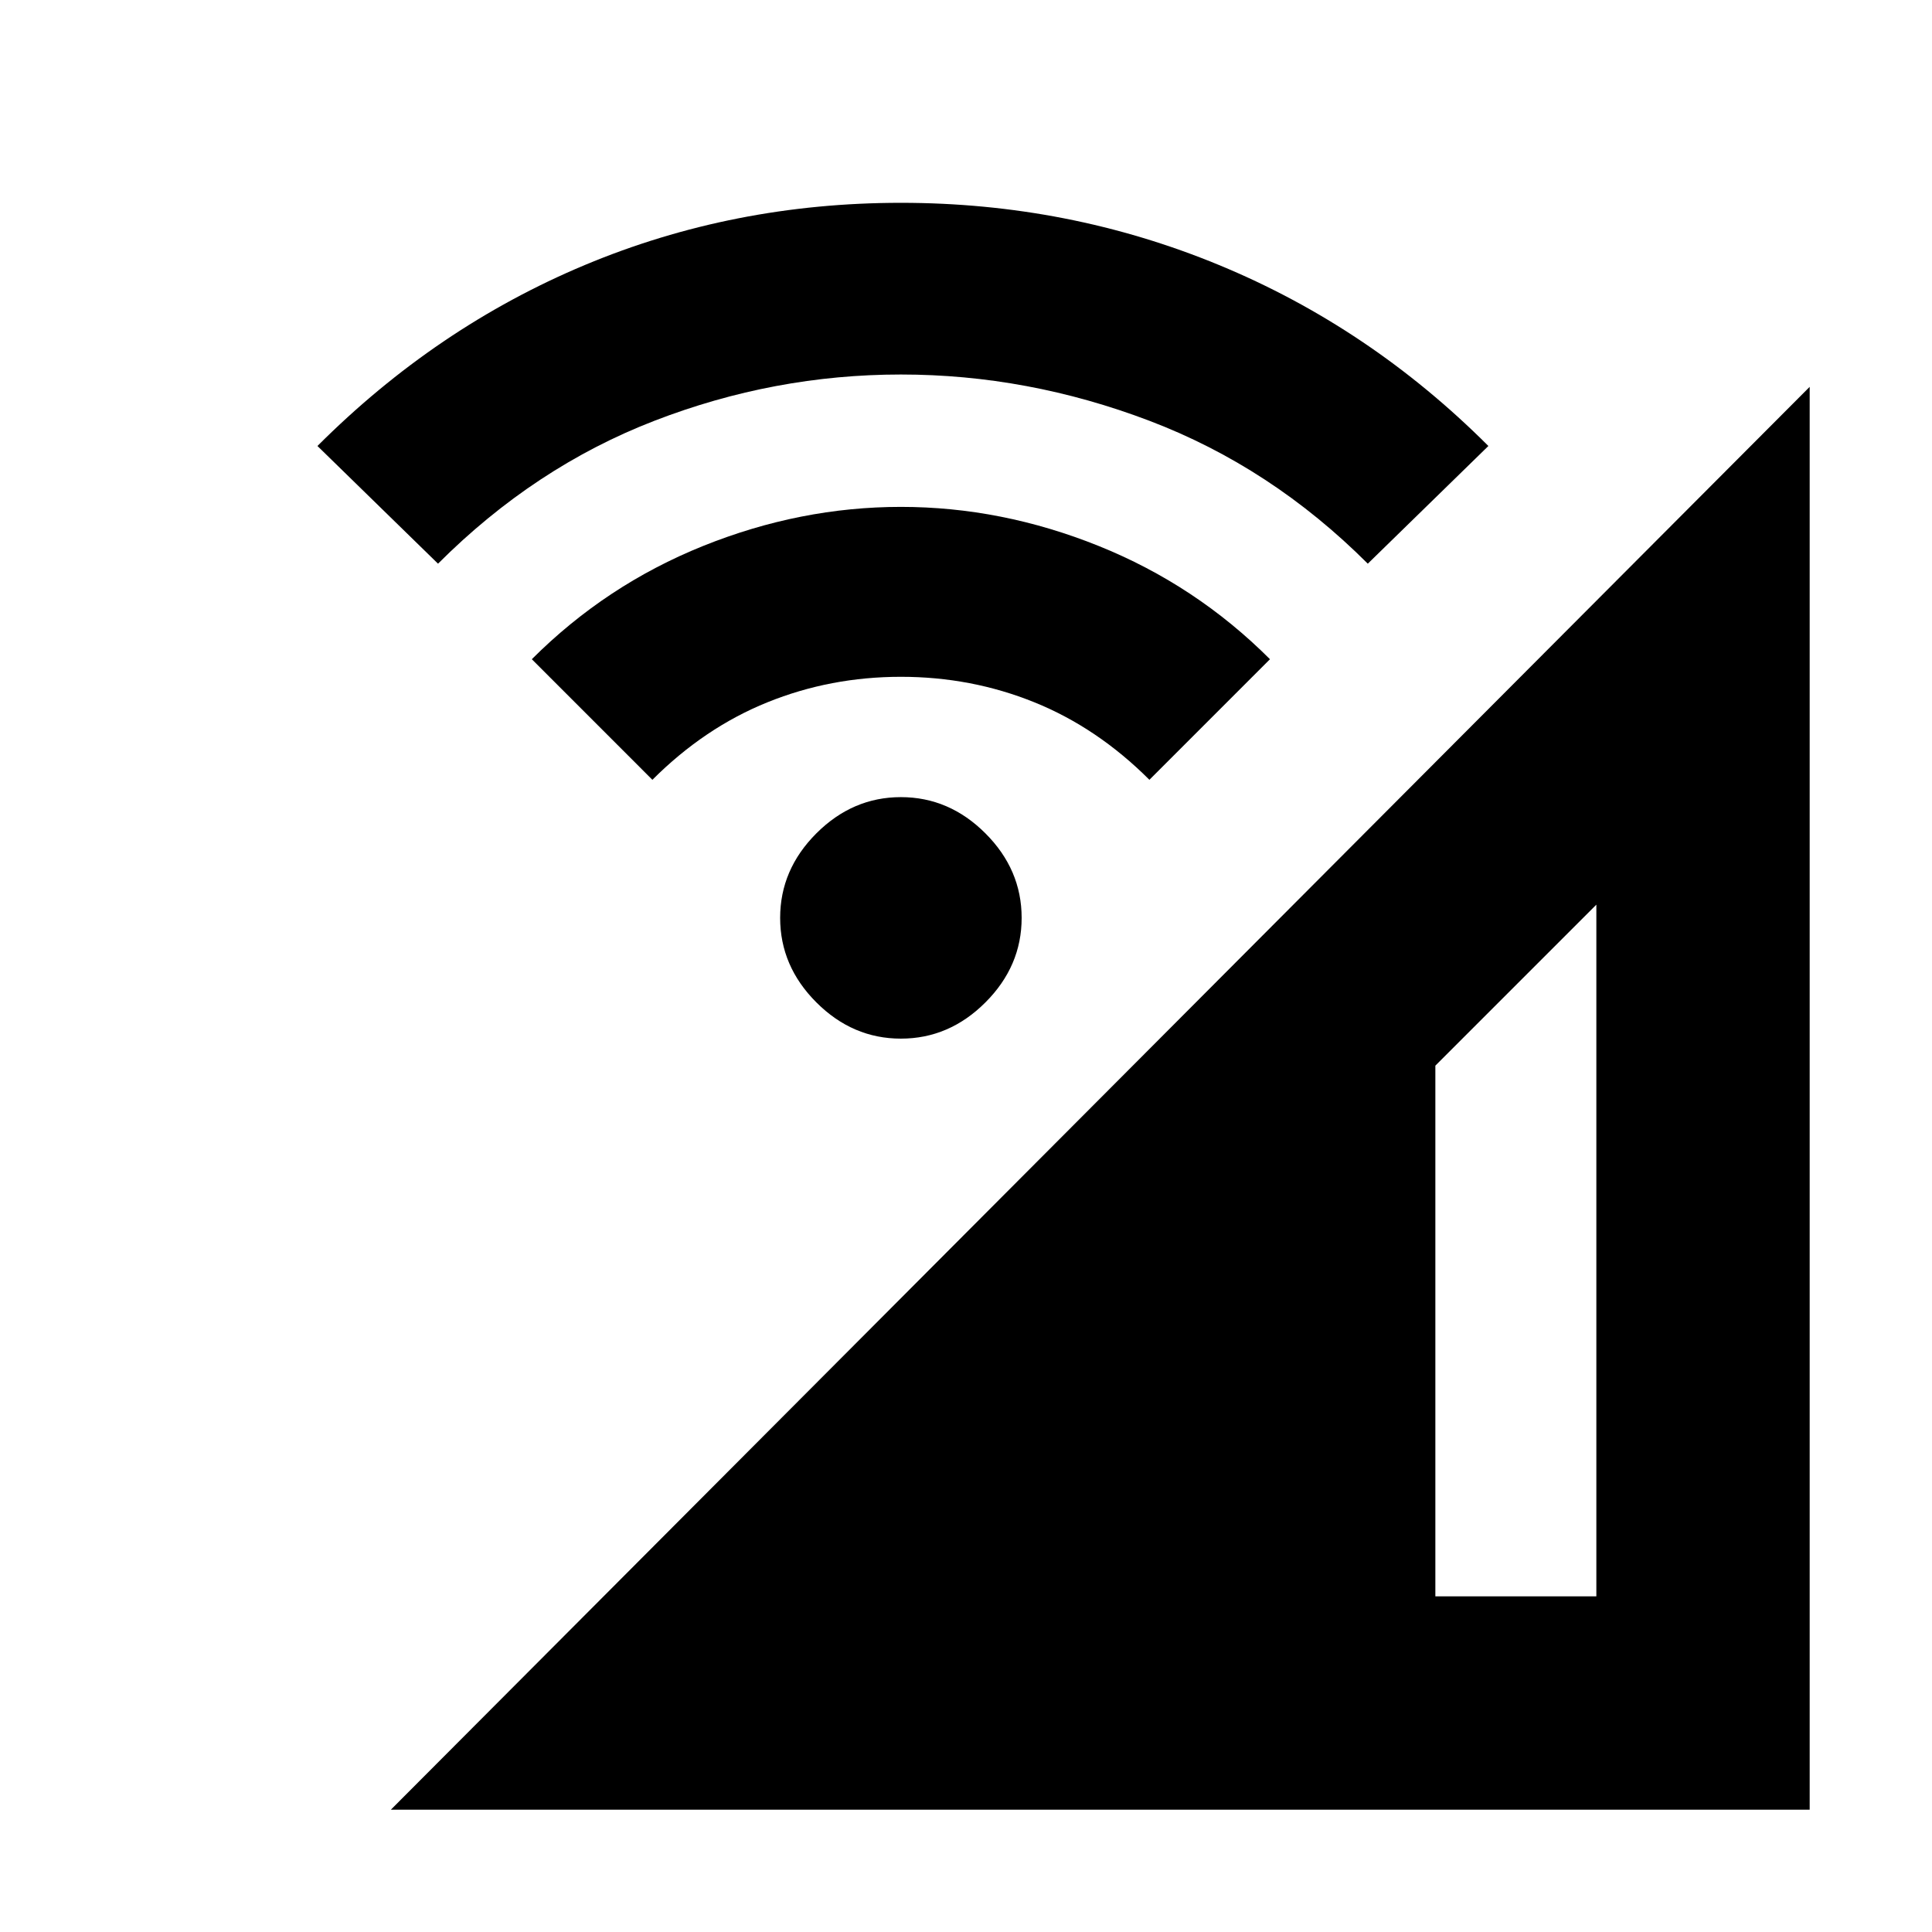 <svg xmlns="http://www.w3.org/2000/svg" height="24" viewBox="0 -960 960 960" width="24"><path d="m194.22-60.78 705-707v707h-705Zm519-106h80v-343.7l-80 80v263.7ZM447.65-443.91q-24 0-42-18t-18-42q0-24 18-42t42-18q24 0 42 18t18 42q0 24-18 42t-42 18ZM324.17-572.52l-59.91-59.92q36.87-36.86 85.13-56.28 48.26-19.41 98.26-19.41 50 0 98.26 19.41 48.26 19.42 85.13 56.28l-59.91 59.92q-25.87-25.87-57.17-38.52-31.31-12.66-66.31-12.66t-66.3 12.66q-31.31 12.65-57.18 38.52ZM217.65-679.91l-59.91-58.48q59-59 132.85-89.92 73.84-30.91 157.06-30.91t158.07 30.91q74.85 30.92 133.85 89.92l-59.92 58.48q-48-48-108.5-71t-123.5-23q-63 0-122.5 23t-107.5 71Z"/></svg>